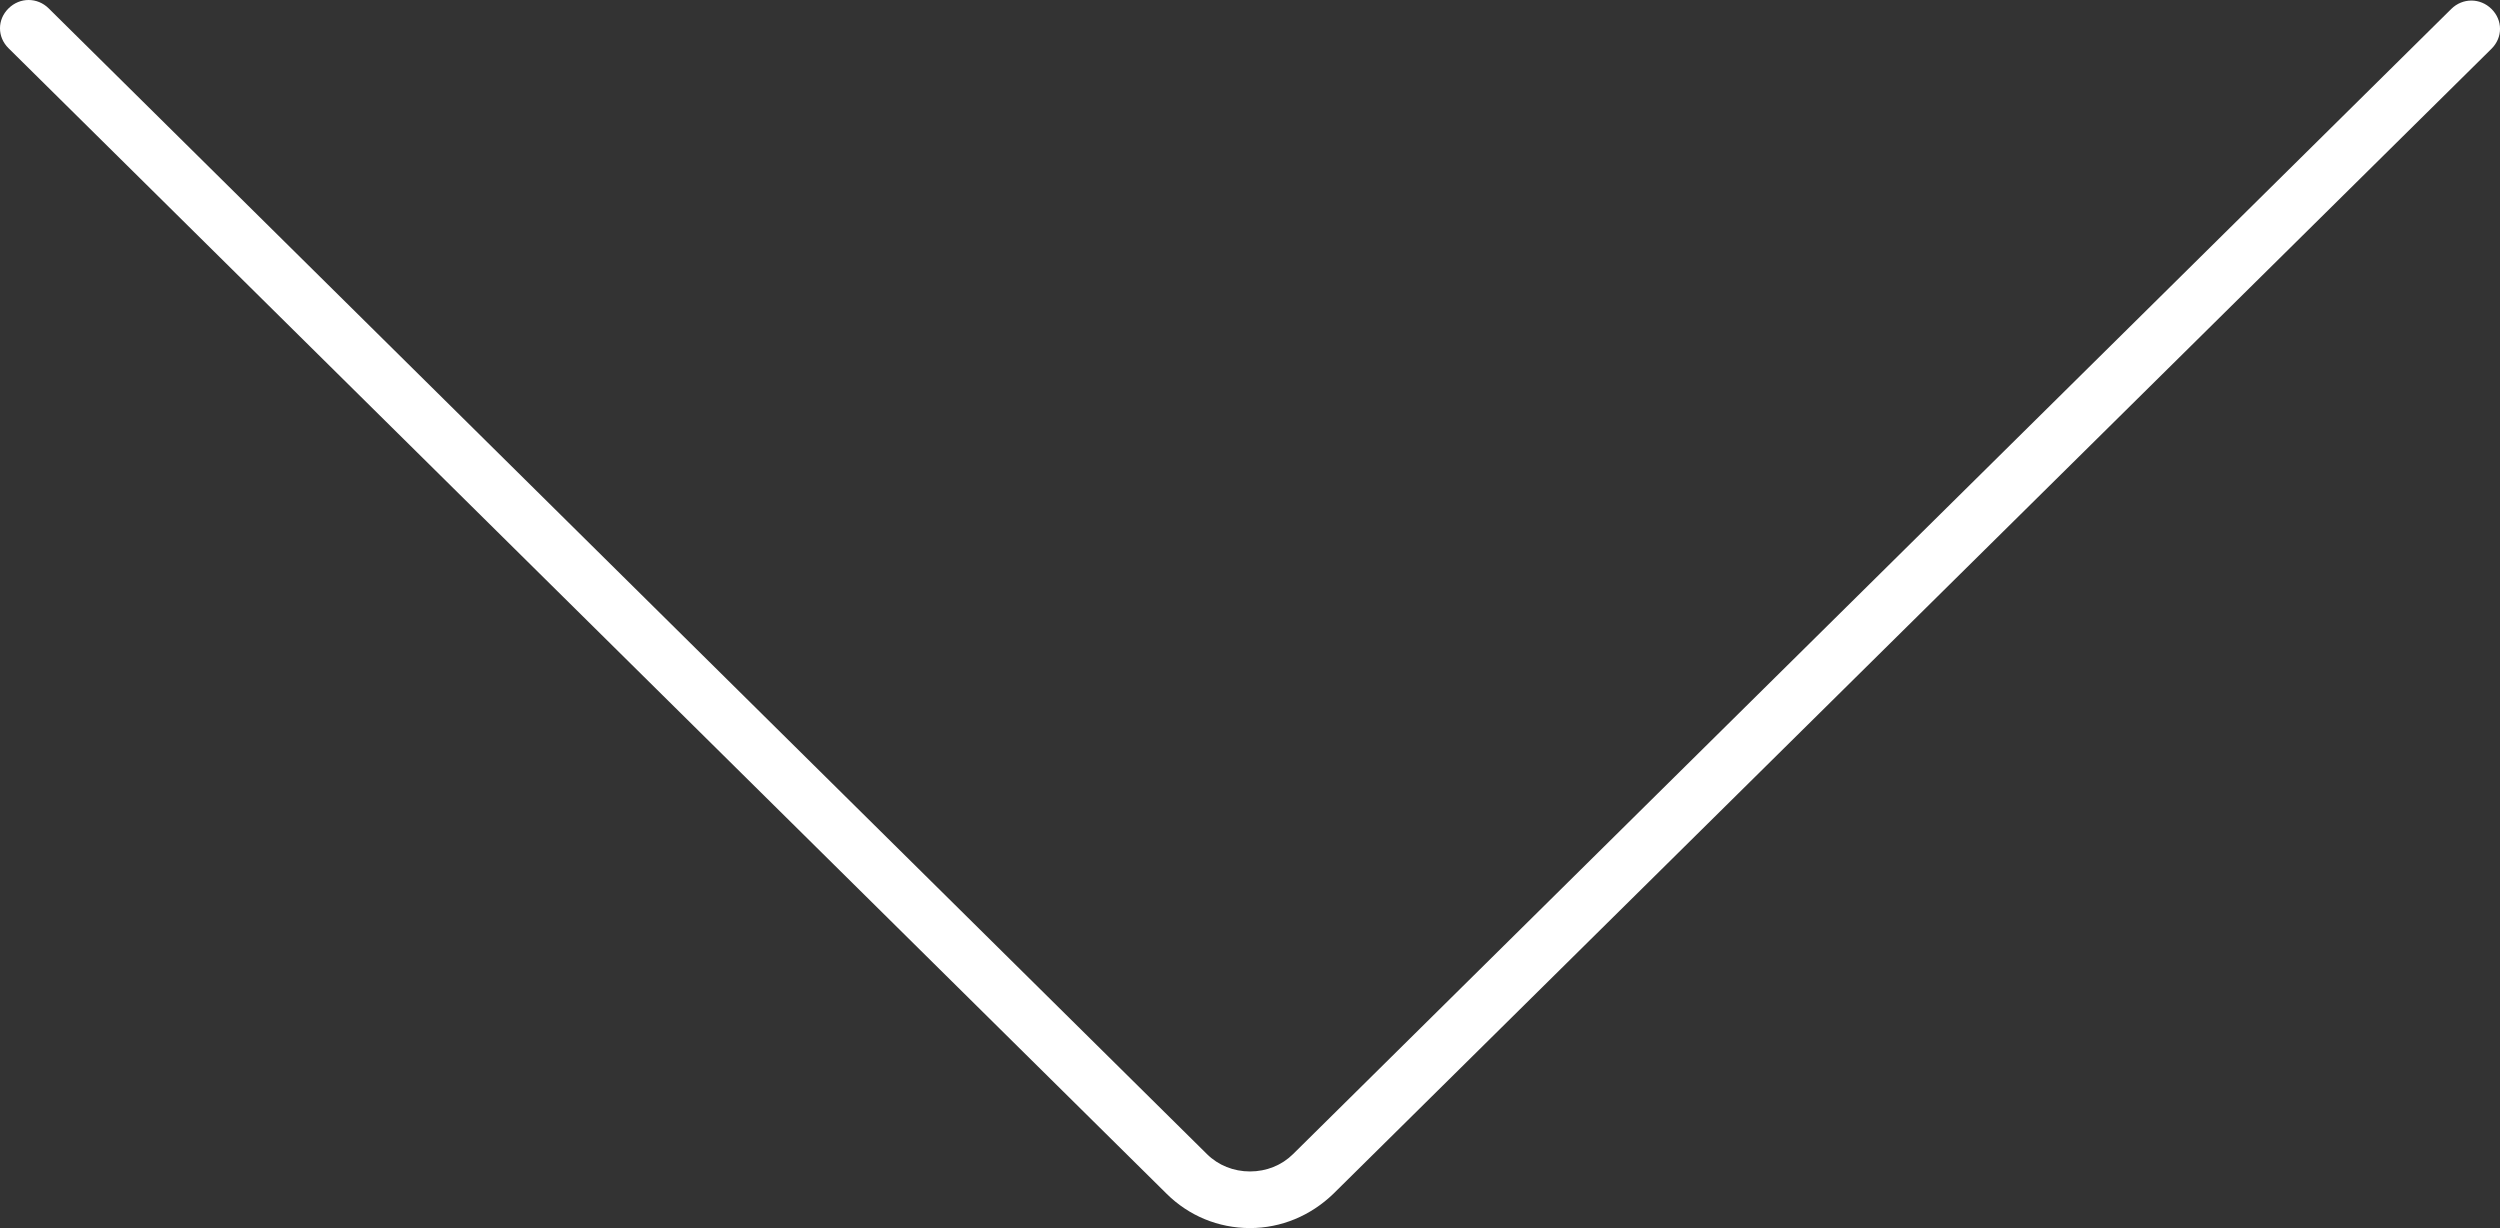 <svg width="57" height="28" viewBox="0 0 57 28" fill="none" xmlns="http://www.w3.org/2000/svg">
<rect x="0" y="0" width="57" height="28" fill="#333333" stroke="none"/>
<path d="M28.5 28C27.776 28 27.105 27.719 26.601 27.22L0.194 1.099C-0.065 0.843 -0.065 0.447 0.194 0.192C0.452 -0.064 0.853 -0.064 1.111 0.192L27.518 26.313C27.776 26.569 28.125 26.709 28.5 26.709C28.875 26.709 29.224 26.569 29.482 26.313L55.889 0.204C56.147 -0.051 56.548 -0.051 56.806 0.204C57.065 0.46 57.065 0.856 56.806 1.112L30.399 27.22C29.882 27.719 29.211 28 28.5 28Z" fill="white"/>
</svg>
